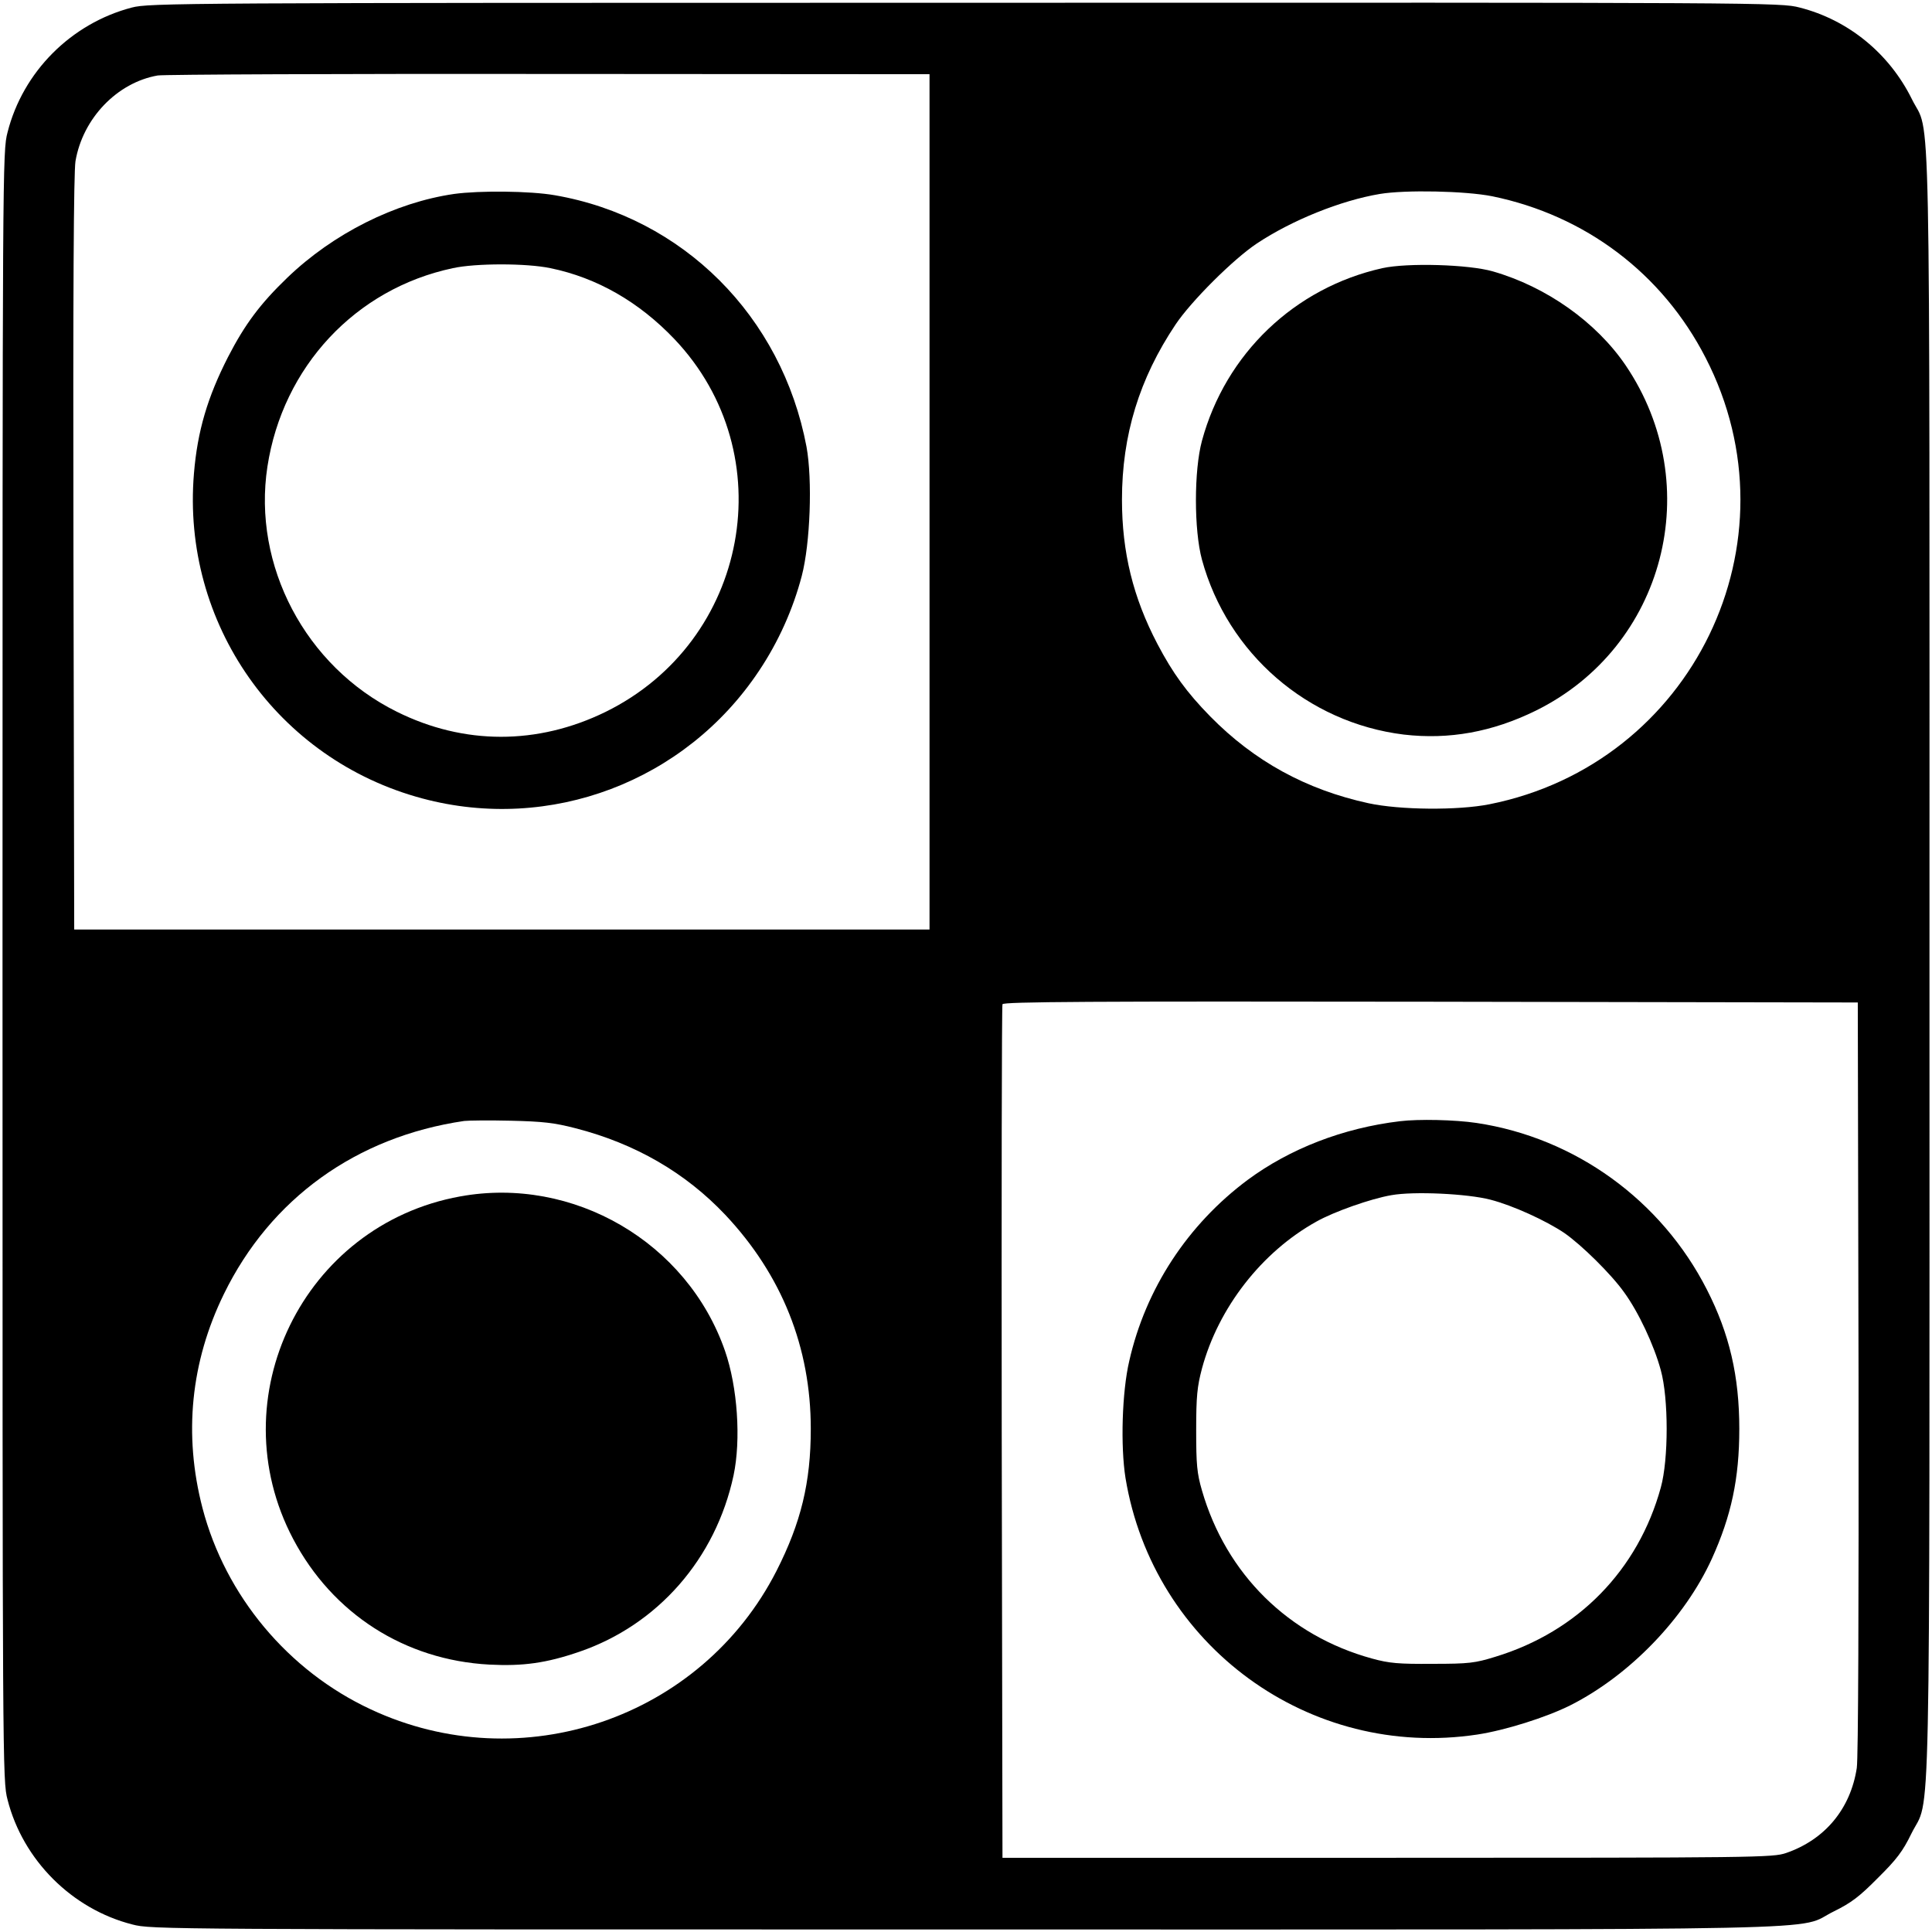 <?xml version="1.0" standalone="no"?>
<!DOCTYPE svg PUBLIC "-//W3C//DTD SVG 20010904//EN"
 "http://www.w3.org/TR/2001/REC-SVG-20010904/DTD/svg10.dtd">
<svg version="1.0" xmlns="http://www.w3.org/2000/svg"
 width="768pt" height="768pt" viewBox="0 0 768 768"
 preserveAspectRatio="xMidYMid meet">

<g transform="translate(0,768) scale(0.1,-0.1)"
fill="#000000" stroke="none">
<path d="M524 7650 c-241 -63 -433 -255 -494 -496 -20 -76 -20 -125 -20 -3314
0 -3189 0 -3238 20 -3314 61 -240 256 -435 496 -496 76 -20 117 -20 3313 -20
3609 0 3291 -6 3451 72 69 34 102 59 175 133 74 73 99 106 133 176 78 158 72
-144 72 3454 0 3595 6 3286 -70 3441 -90 182 -253 315 -446 364 -76 20 -124
20 -3318 19 -3132 0 -3243 -1 -3312 -19z m3171 -1965 l0 -1700 -1700 0 -1700
0 -3 1495 c-2 1048 1 1514 8 1559 29 171 166 313 327 341 26 4 728 7 1558 6
l1510 -1 0 -1700z m2236 1215 c371 -76 677 -307 849 -642 377 -731 -51 -1614
-859 -1775 -125 -25 -356 -23 -481 4 -248 54 -454 167 -629 345 -94 96 -149
172 -210 288 -97 185 -141 365 -141 574 0 256 69 481 213 696 63 94 230 260
323 322 140 93 334 171 489 197 102 17 340 12 446 -9z m1457 -4695 c1 -915 -1
-1514 -7 -1553 -25 -163 -127 -285 -281 -338 -53 -18 -110 -19 -1585 -19
l-1530 0 -3 1690 c-1 930 0 1696 3 1703 3 10 349 12 1702 10 l1698 -3 3 -1490z
m-5100 990 c237 -61 436 -176 595 -344 225 -239 340 -527 340 -851 0 -213 -39
-373 -136 -564 -299 -587 -1014 -831 -1613 -551 -329 153 -578 452 -669 800
-76 292 -47 581 85 851 185 379 526 625 955 688 17 2 100 3 185 1 128 -3 173
-8 258 -30z"/>
<path d="M1805 6909 c-234 -34 -480 -157 -663 -333 -107 -103 -168 -184 -236
-316 -81 -159 -121 -293 -135 -462 -50 -596 331 -1138 908 -1292 508 -136
1045 67 1338 507 77 115 135 244 170 377 34 130 43 382 19 514 -98 519 -491
912 -1001 1000 -97 17 -299 19 -400 5z m383 -295 c185 -38 352 -134 493 -282
434 -457 296 -1202 -274 -1482 -270 -132 -563 -132 -830 1 -363 180 -574 581
-514 974 61 397 350 707 737 789 91 20 293 20 388 0z"/>
<path d="M5495 6614 c-349 -78 -623 -340 -717 -686 -32 -118 -32 -355 0 -473
102 -373 420 -648 802 -695 180 -21 352 10 525 95 513 253 680 896 357 1373
-117 172 -315 312 -527 373 -96 28 -340 35 -440 13z"/>
<path d="M5565 3223 c-226 -27 -437 -109 -605 -233 -239 -178 -406 -433 -471
-720 -29 -124 -35 -339 -15 -465 110 -667 732 -1121 1399 -1020 111 17 273 68
369 116 236 119 455 346 563 583 77 170 109 318 109 516 0 209 -39 378 -129
554 -181 355 -523 603 -915 662 -87 13 -231 16 -305 7z m360 -312 c89 -23 220
-83 293 -132 68 -47 187 -164 238 -236 57 -78 119 -210 146 -310 31 -112 31
-354 0 -466 -90 -328 -329 -573 -658 -673 -81 -25 -104 -28 -249 -28 -135 -1
-172 2 -241 21 -332 91 -580 336 -676 668 -20 69 -23 103 -23 240 0 135 4 173
23 245 65 241 237 463 455 584 69 39 216 91 298 105 89 16 302 6 394 -18z"/>
<path d="M1829 2924 c-624 -113 -959 -801 -664 -1361 157 -298 444 -482 780
-500 134 -7 227 6 358 51 312 107 542 370 613 701 30 142 16 351 -34 495 -150
432 -603 696 -1053 614z"/>
</g>
</svg>

